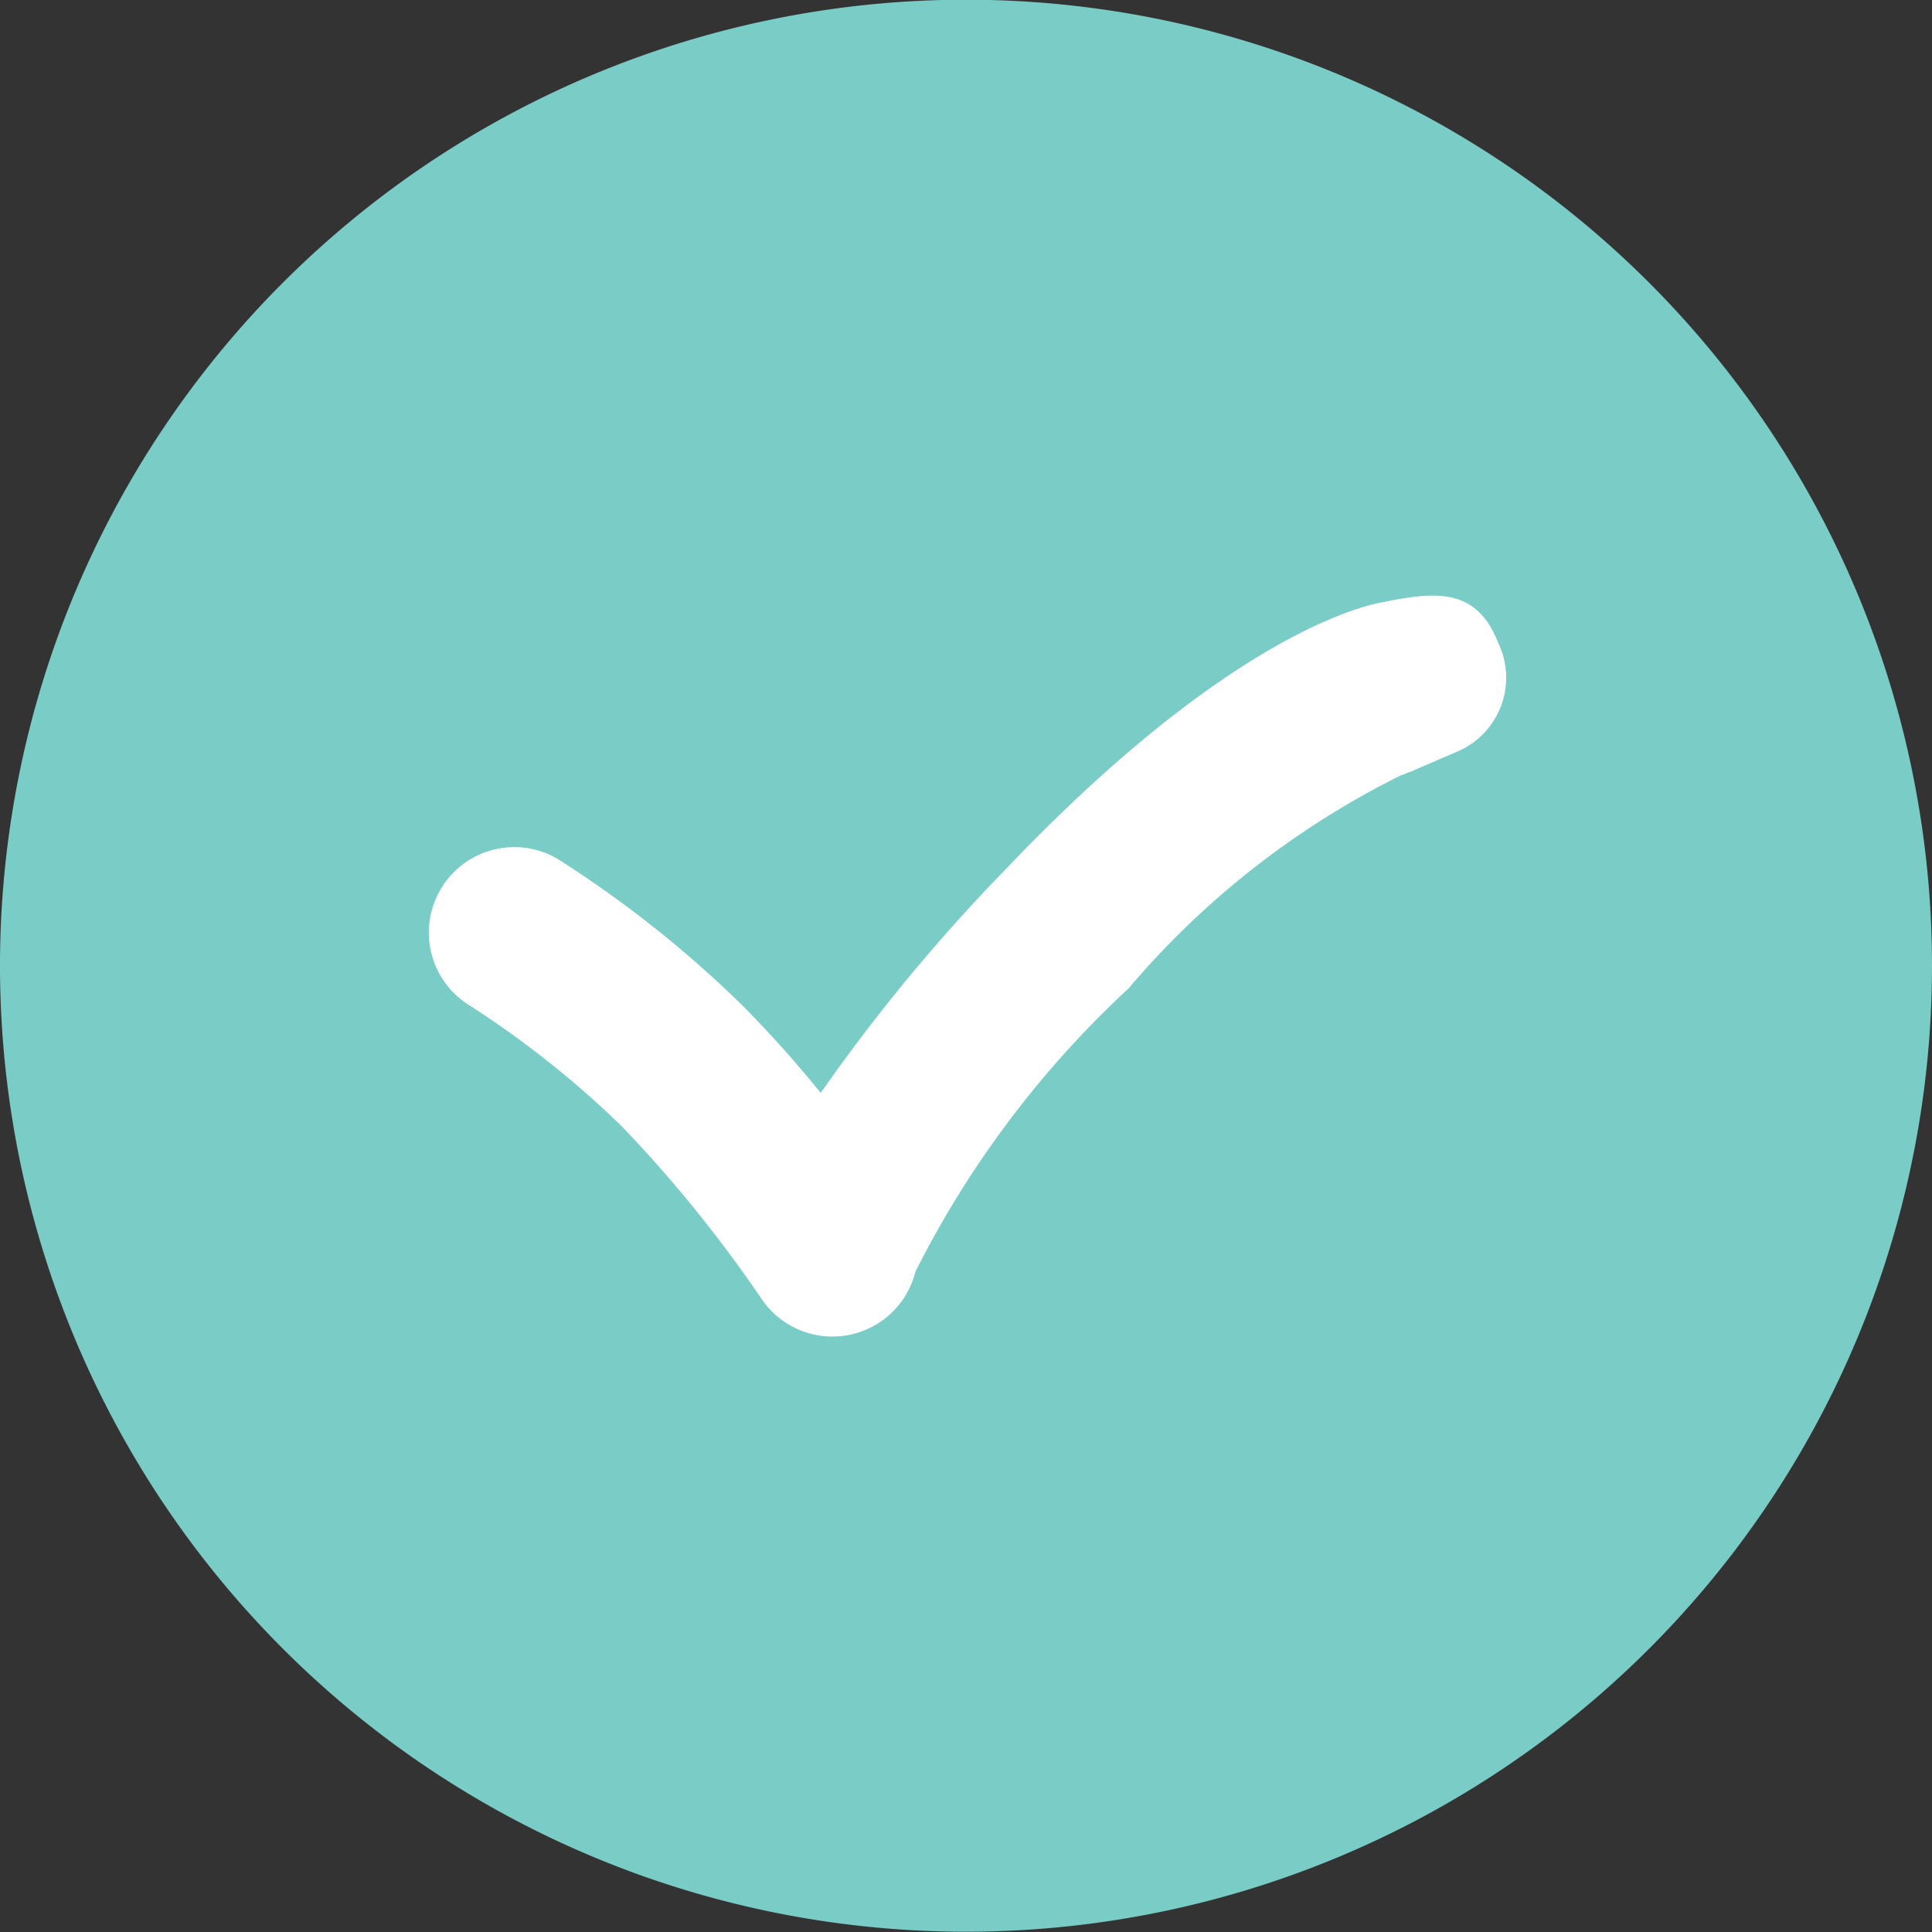 <svg xmlns="http://www.w3.org/2000/svg" width="20" height="20" viewBox="0 0 20 20">
  <rect x="0" y="0" width="20" height="20" fill="#333333" stroke="none"/>
  <g id="checked" transform="translate(0 -0.003)">
    <path id="Caminho_384" data-name="Caminho 384" d="M20,10A10,10,0,1,0,10,20,10,10,0,0,0,20,10Z" fill="#7accc6"/>
    <path id="Caminho_385" data-name="Caminho 385" d="M120.777,153.436c-.235-.607-.715-.511-1.235-.408-.31.065-1.691.469-3.876,2.772a18.47,18.47,0,0,0-1.9,2.3,12.083,12.083,0,0,0-.805-.9,11.657,11.657,0,0,0-1.924-1.526.885.885,0,0,0-.924,1.509,9.968,9.968,0,0,1,1.6,1.269,13.729,13.729,0,0,1,1.438,1.776.885.885,0,0,0,1.595-.277,10.306,10.306,0,0,1,2.206-2.932,8.841,8.841,0,0,1,2.833-2.213l.01,0,.032-.015c.059-.022.091-.031.093-.031l-.026.005v0l.465-.2A.831.831,0,0,0,120.777,153.436Z" transform="translate(-105.27 -146.783)" fill="#fff"/>
  </g>
</svg>
